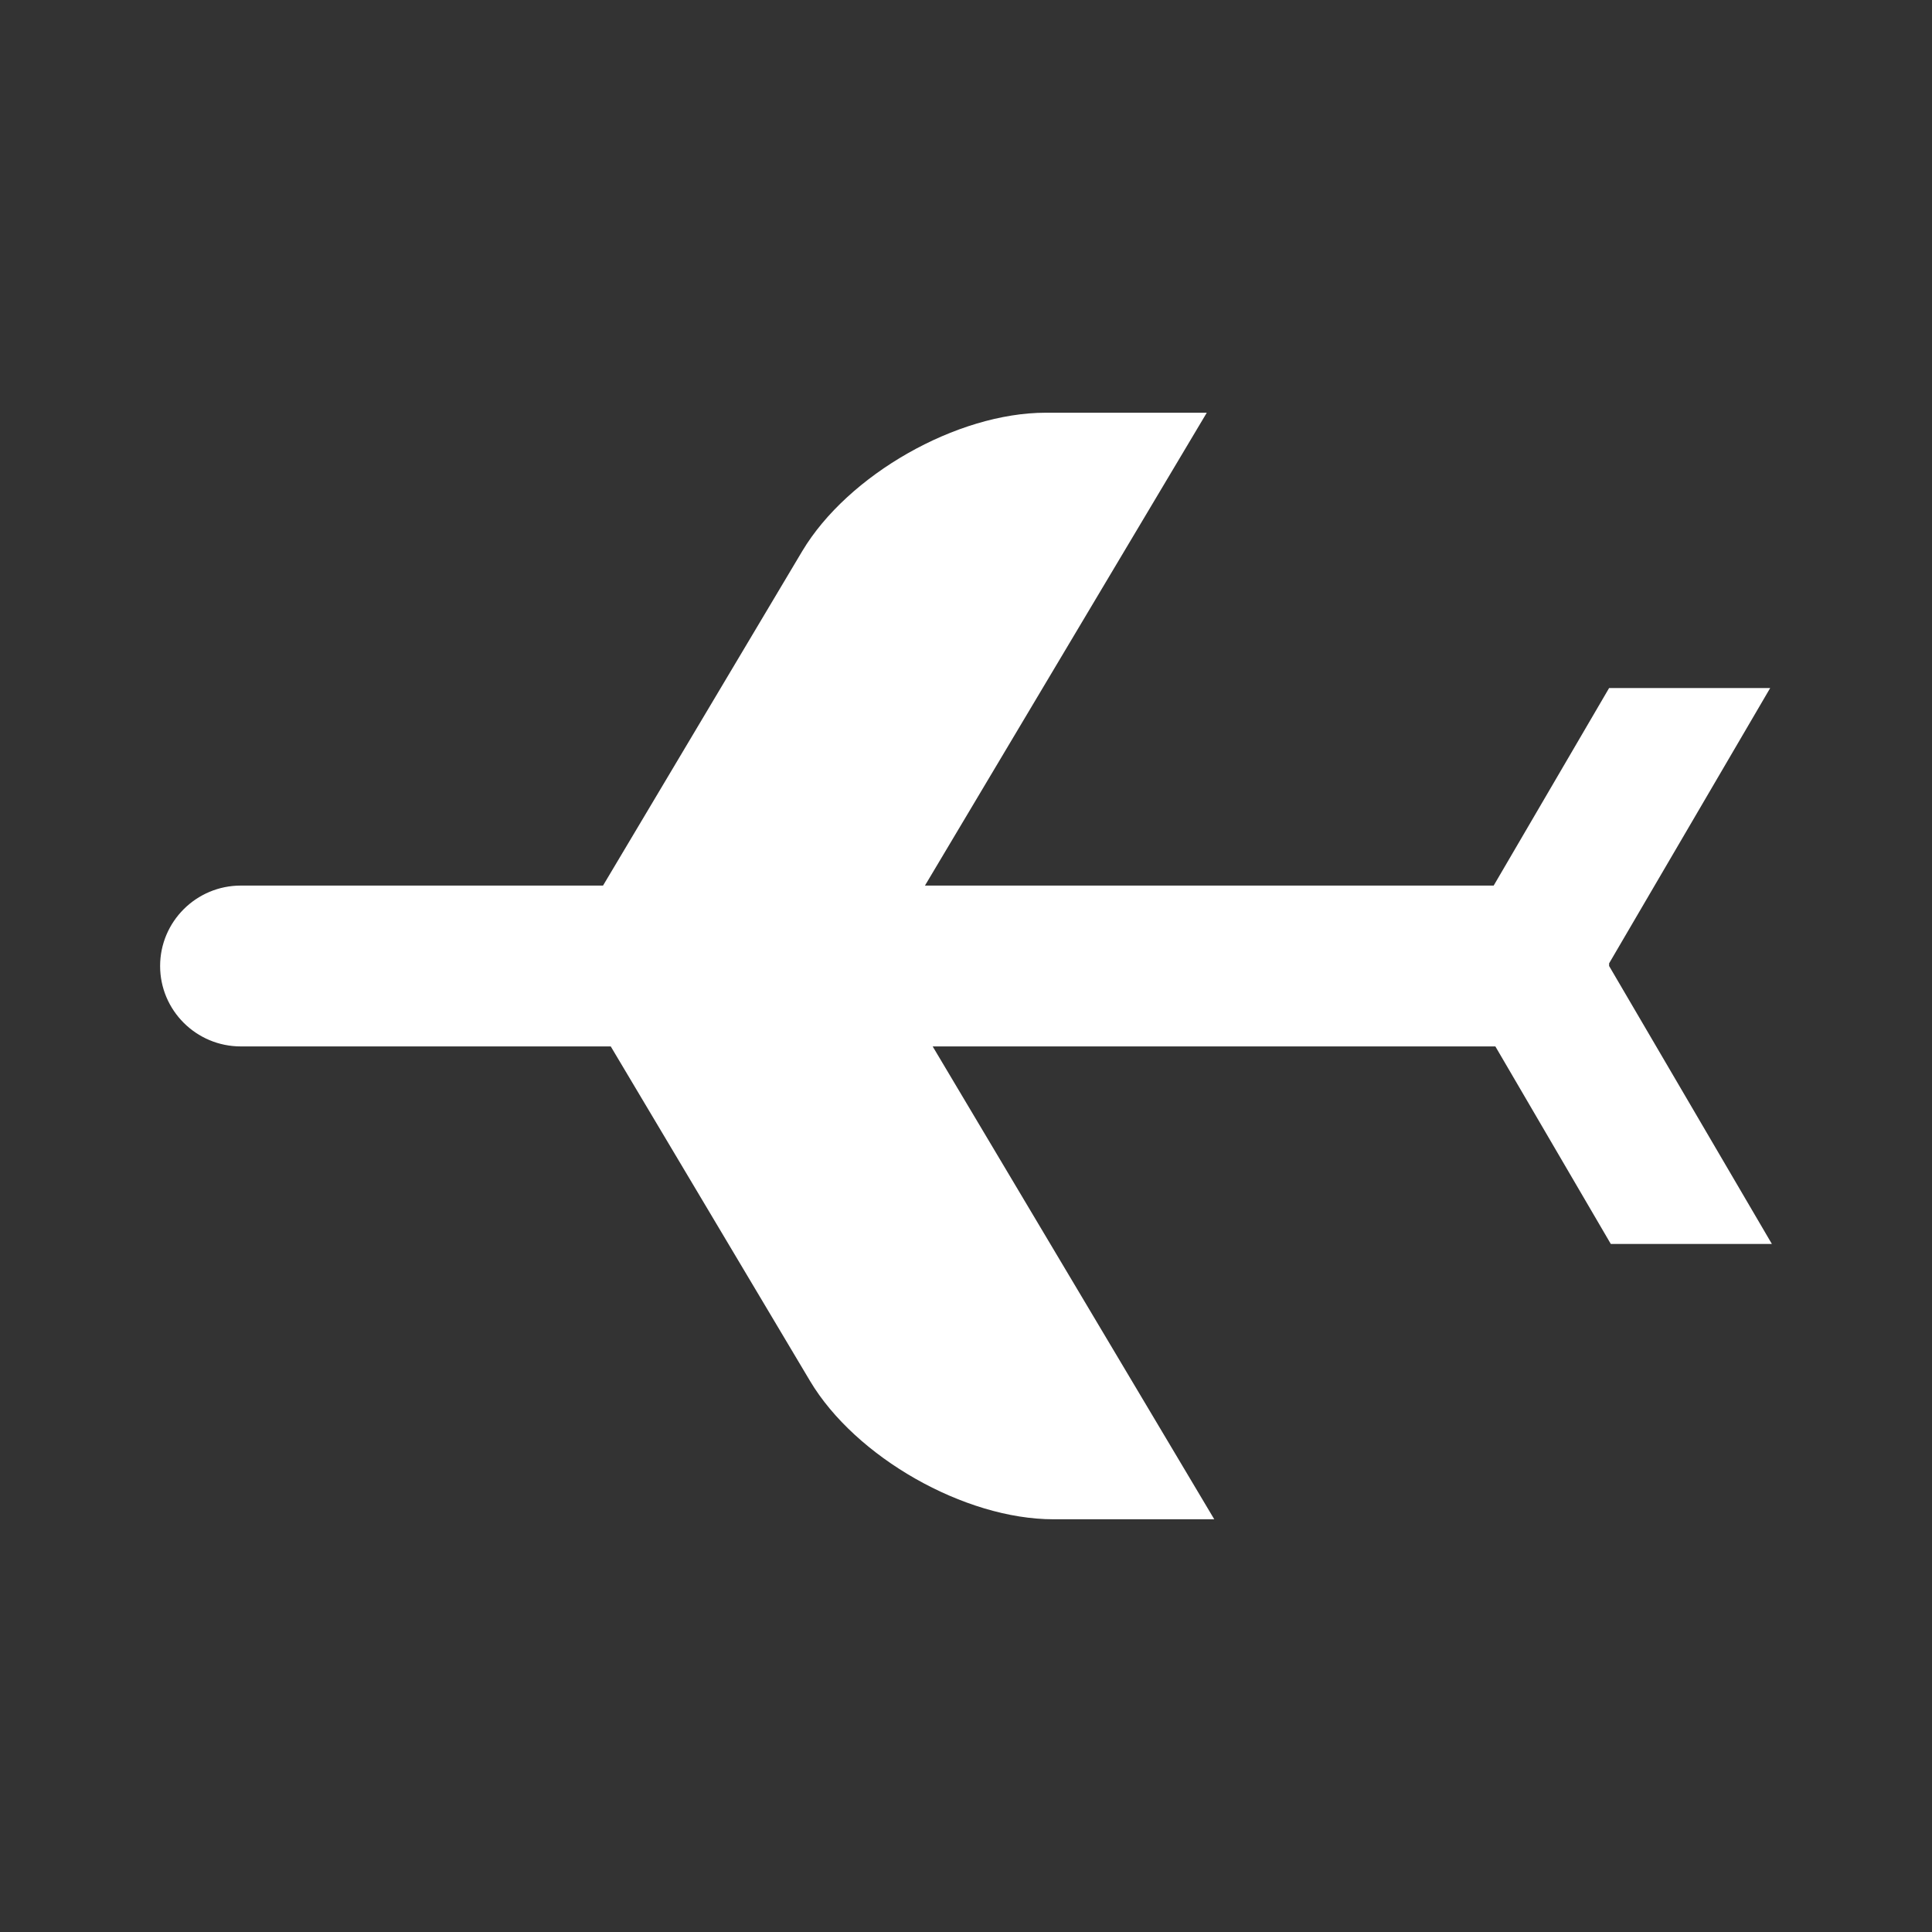 <svg width="8" height="8" viewBox="0 0 8 8" fill="none" xmlns="http://www.w3.org/2000/svg">
<rect x="0" y="0" width="8" height="8" fill="#333333" stroke="none"/>
<path d="M4.997 1.709H4.33C3.962 1.709 3.511 1.966 3.322 2.282L2.497 3.667H0.997C0.813 3.667 0.663 3.816 0.663 4C0.663 4.184 0.813 4.333 0.997 4.333H2.529L3.354 5.718C3.542 6.034 3.994 6.291 4.362 6.291H5.028L3.862 4.333H6.192L6.67 5.151H7.337L6.663 4L6.663 3.989L7.33 2.849H6.663L6.185 3.667H3.83L4.997 1.709Z" fill="white"/>
</svg>
